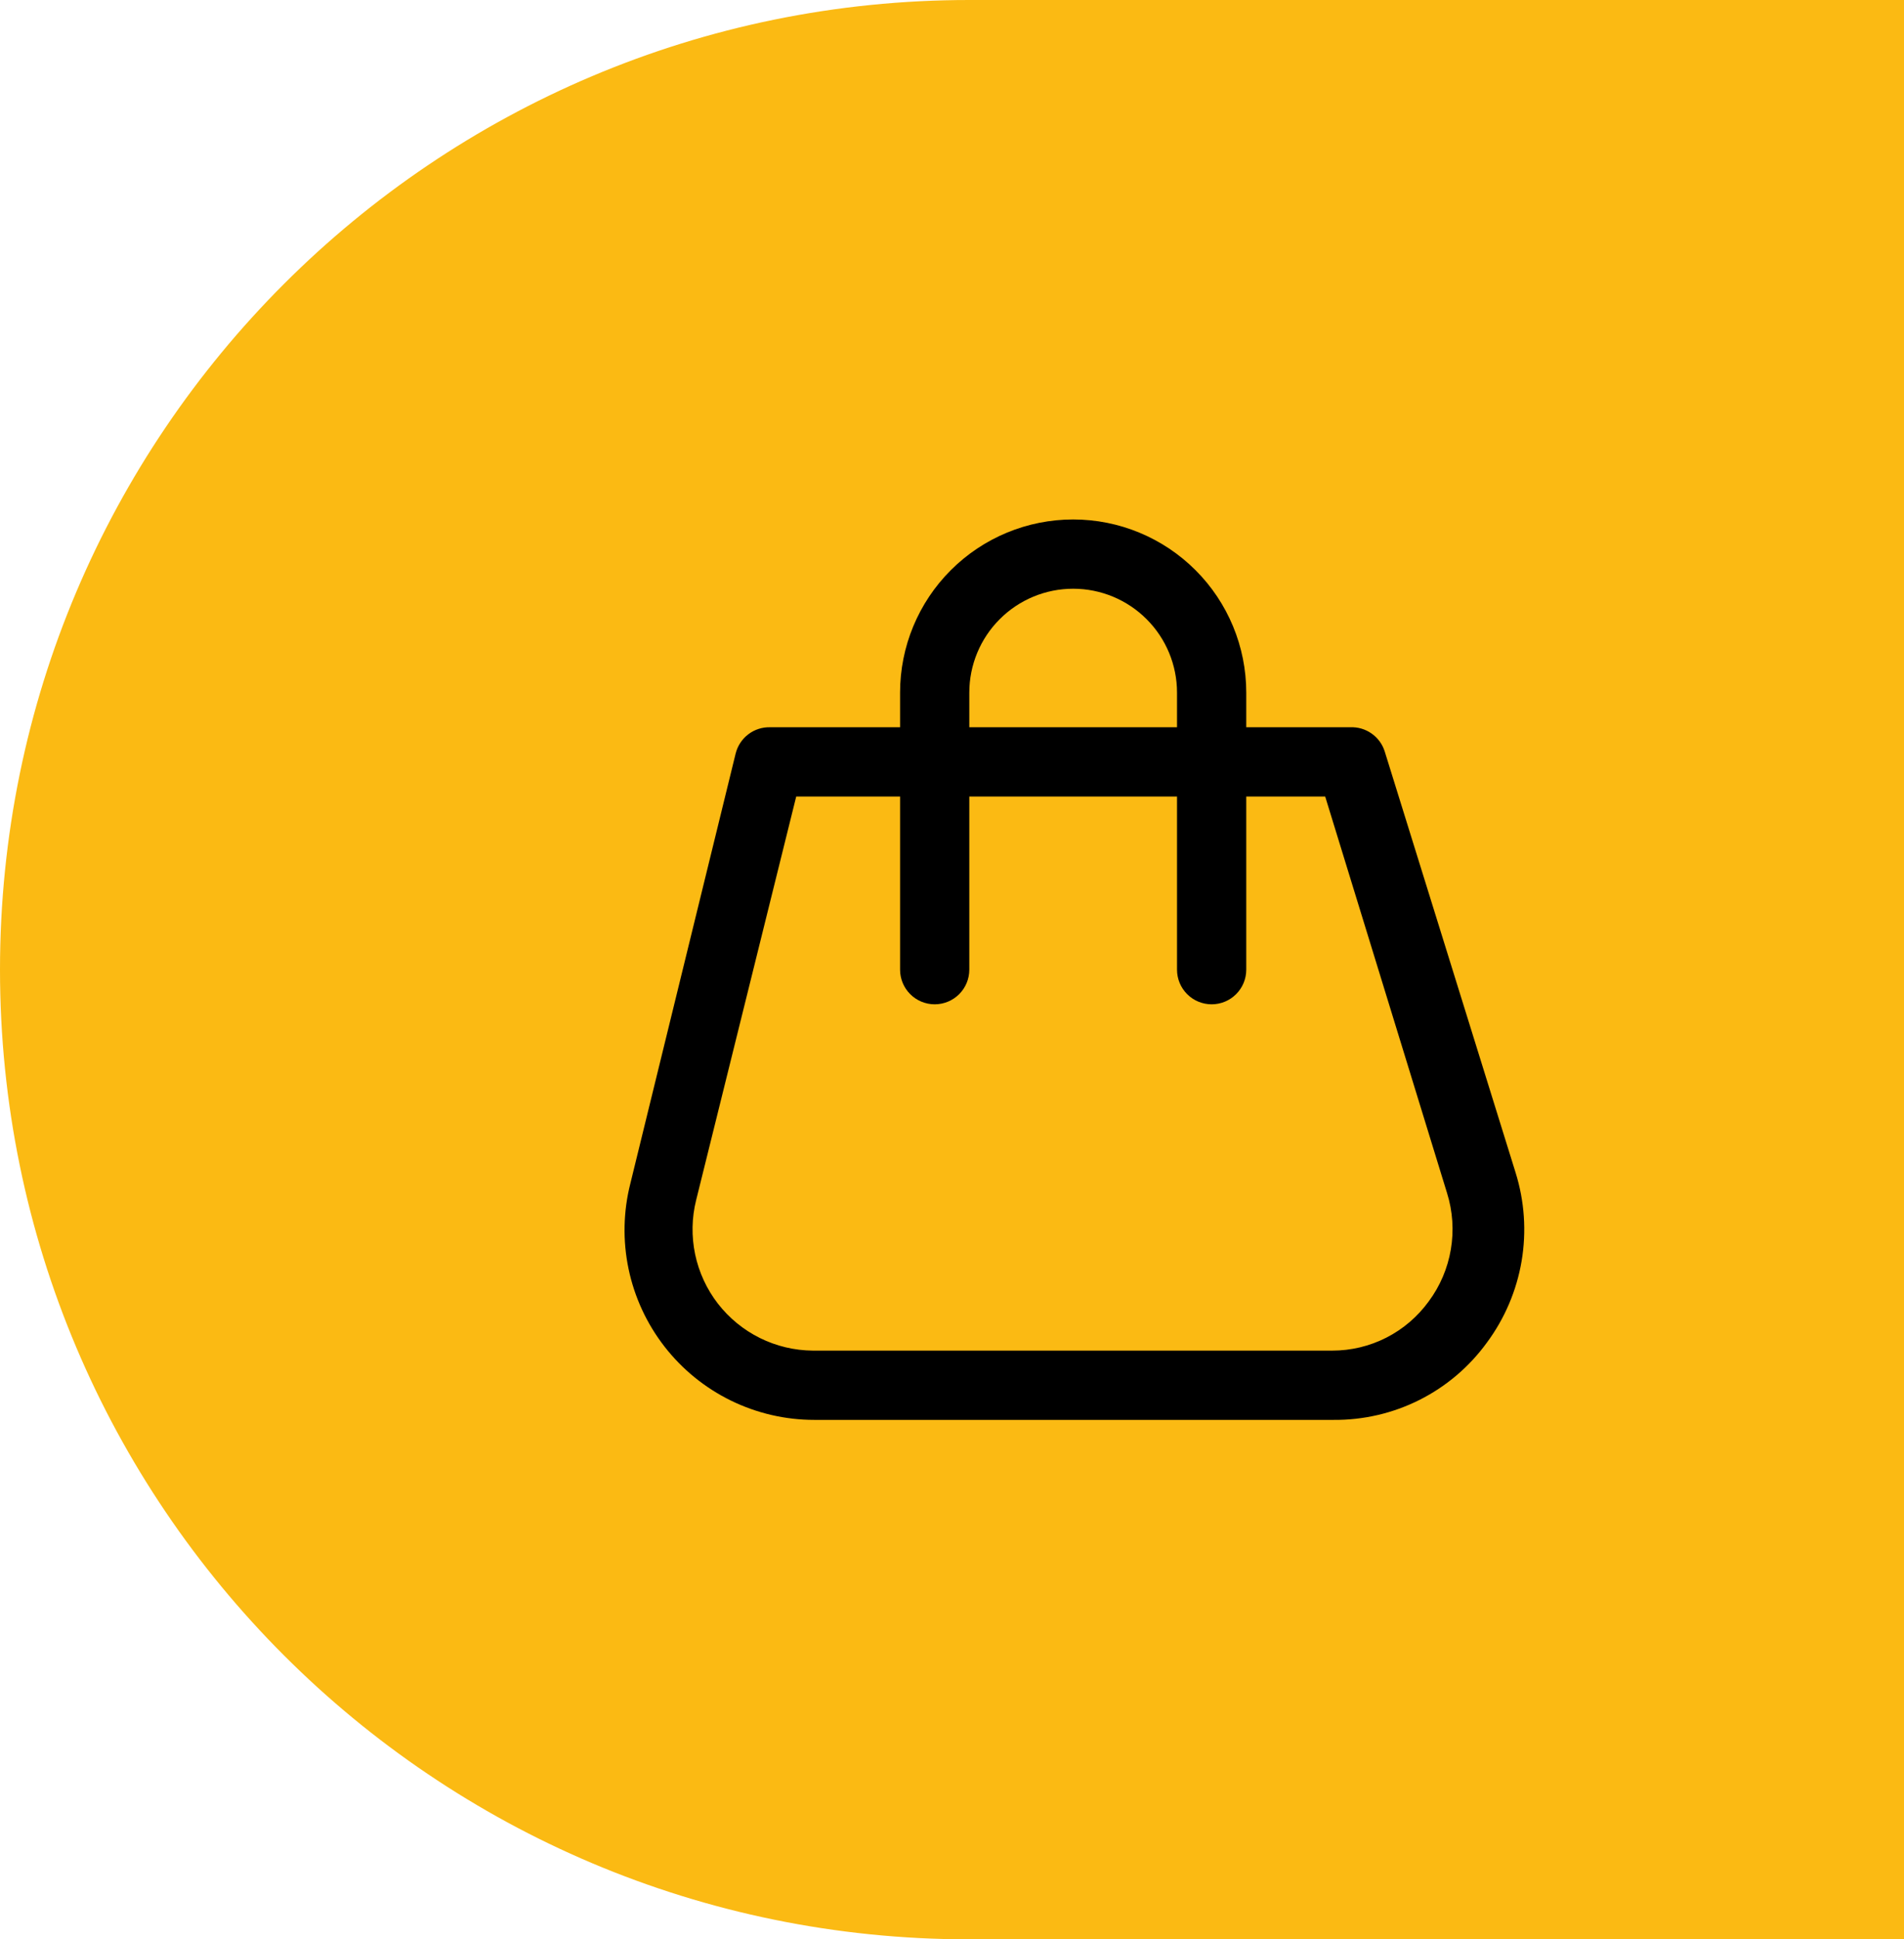 <svg width="55" height="56" viewBox="0 0 55 56" fill="none" xmlns="http://www.w3.org/2000/svg">
<path fill-rule="evenodd" clip-rule="evenodd" d="M55 0H28C12.536 0 0 12.536 0 28C0 43.464 12.536 56 28 56H55V0Z" fill="#FBBA13"/>
<g clip-path="url(#clip0_541_43)">
<path d="M38.52 41H23.52C22.685 41 21.862 40.809 21.112 40.442C20.363 40.075 19.707 39.542 19.195 38.883C18.683 38.225 18.328 37.458 18.157 36.641C17.986 35.824 18.004 34.979 18.21 34.17L21.25 21.76C21.305 21.538 21.434 21.342 21.616 21.203C21.798 21.065 22.021 20.993 22.25 21H39C39.221 20.99 39.438 21.053 39.619 21.18C39.8 21.306 39.934 21.489 40 21.7L43.78 33.86C44.038 34.686 44.098 35.561 43.954 36.414C43.809 37.268 43.465 38.075 42.95 38.77C42.443 39.468 41.776 40.035 41.005 40.423C40.235 40.81 39.383 41.008 38.52 41ZM23 23L20.11 34.65C19.981 35.164 19.971 35.7 20.08 36.219C20.189 36.738 20.414 37.225 20.738 37.644C21.063 38.062 21.478 38.402 21.953 38.637C22.428 38.872 22.95 38.996 23.48 39H38.48C39.024 39.001 39.561 38.873 40.046 38.626C40.531 38.379 40.95 38.02 41.27 37.58C41.599 37.137 41.818 36.623 41.91 36.078C42.002 35.535 41.965 34.977 41.8 34.45L38.28 23H23Z" fill="black"/>
<path d="M35 29C34.735 29 34.48 28.895 34.293 28.707C34.105 28.52 34 28.265 34 28V20C34 19.204 33.684 18.441 33.121 17.879C32.559 17.316 31.796 17 31 17C30.204 17 29.441 17.316 28.879 17.879C28.316 18.441 28 19.204 28 20V28C28 28.265 27.895 28.52 27.707 28.707C27.52 28.895 27.265 29 27 29C26.735 29 26.48 28.895 26.293 28.707C26.105 28.52 26 28.265 26 28V20C26 18.674 26.527 17.402 27.465 16.465C28.402 15.527 29.674 15 31 15C32.326 15 33.598 15.527 34.535 16.465C35.473 17.402 36 18.674 36 20V28C36 28.265 35.895 28.52 35.707 28.707C35.52 28.895 35.265 29 35 29Z" fill="black"/>
</g>
<defs>
<clipPath id="clip0_541_43">
<rect width="32" height="32" fill="white" transform="translate(15 12)"/>
</clipPath>
</defs>
</svg>
